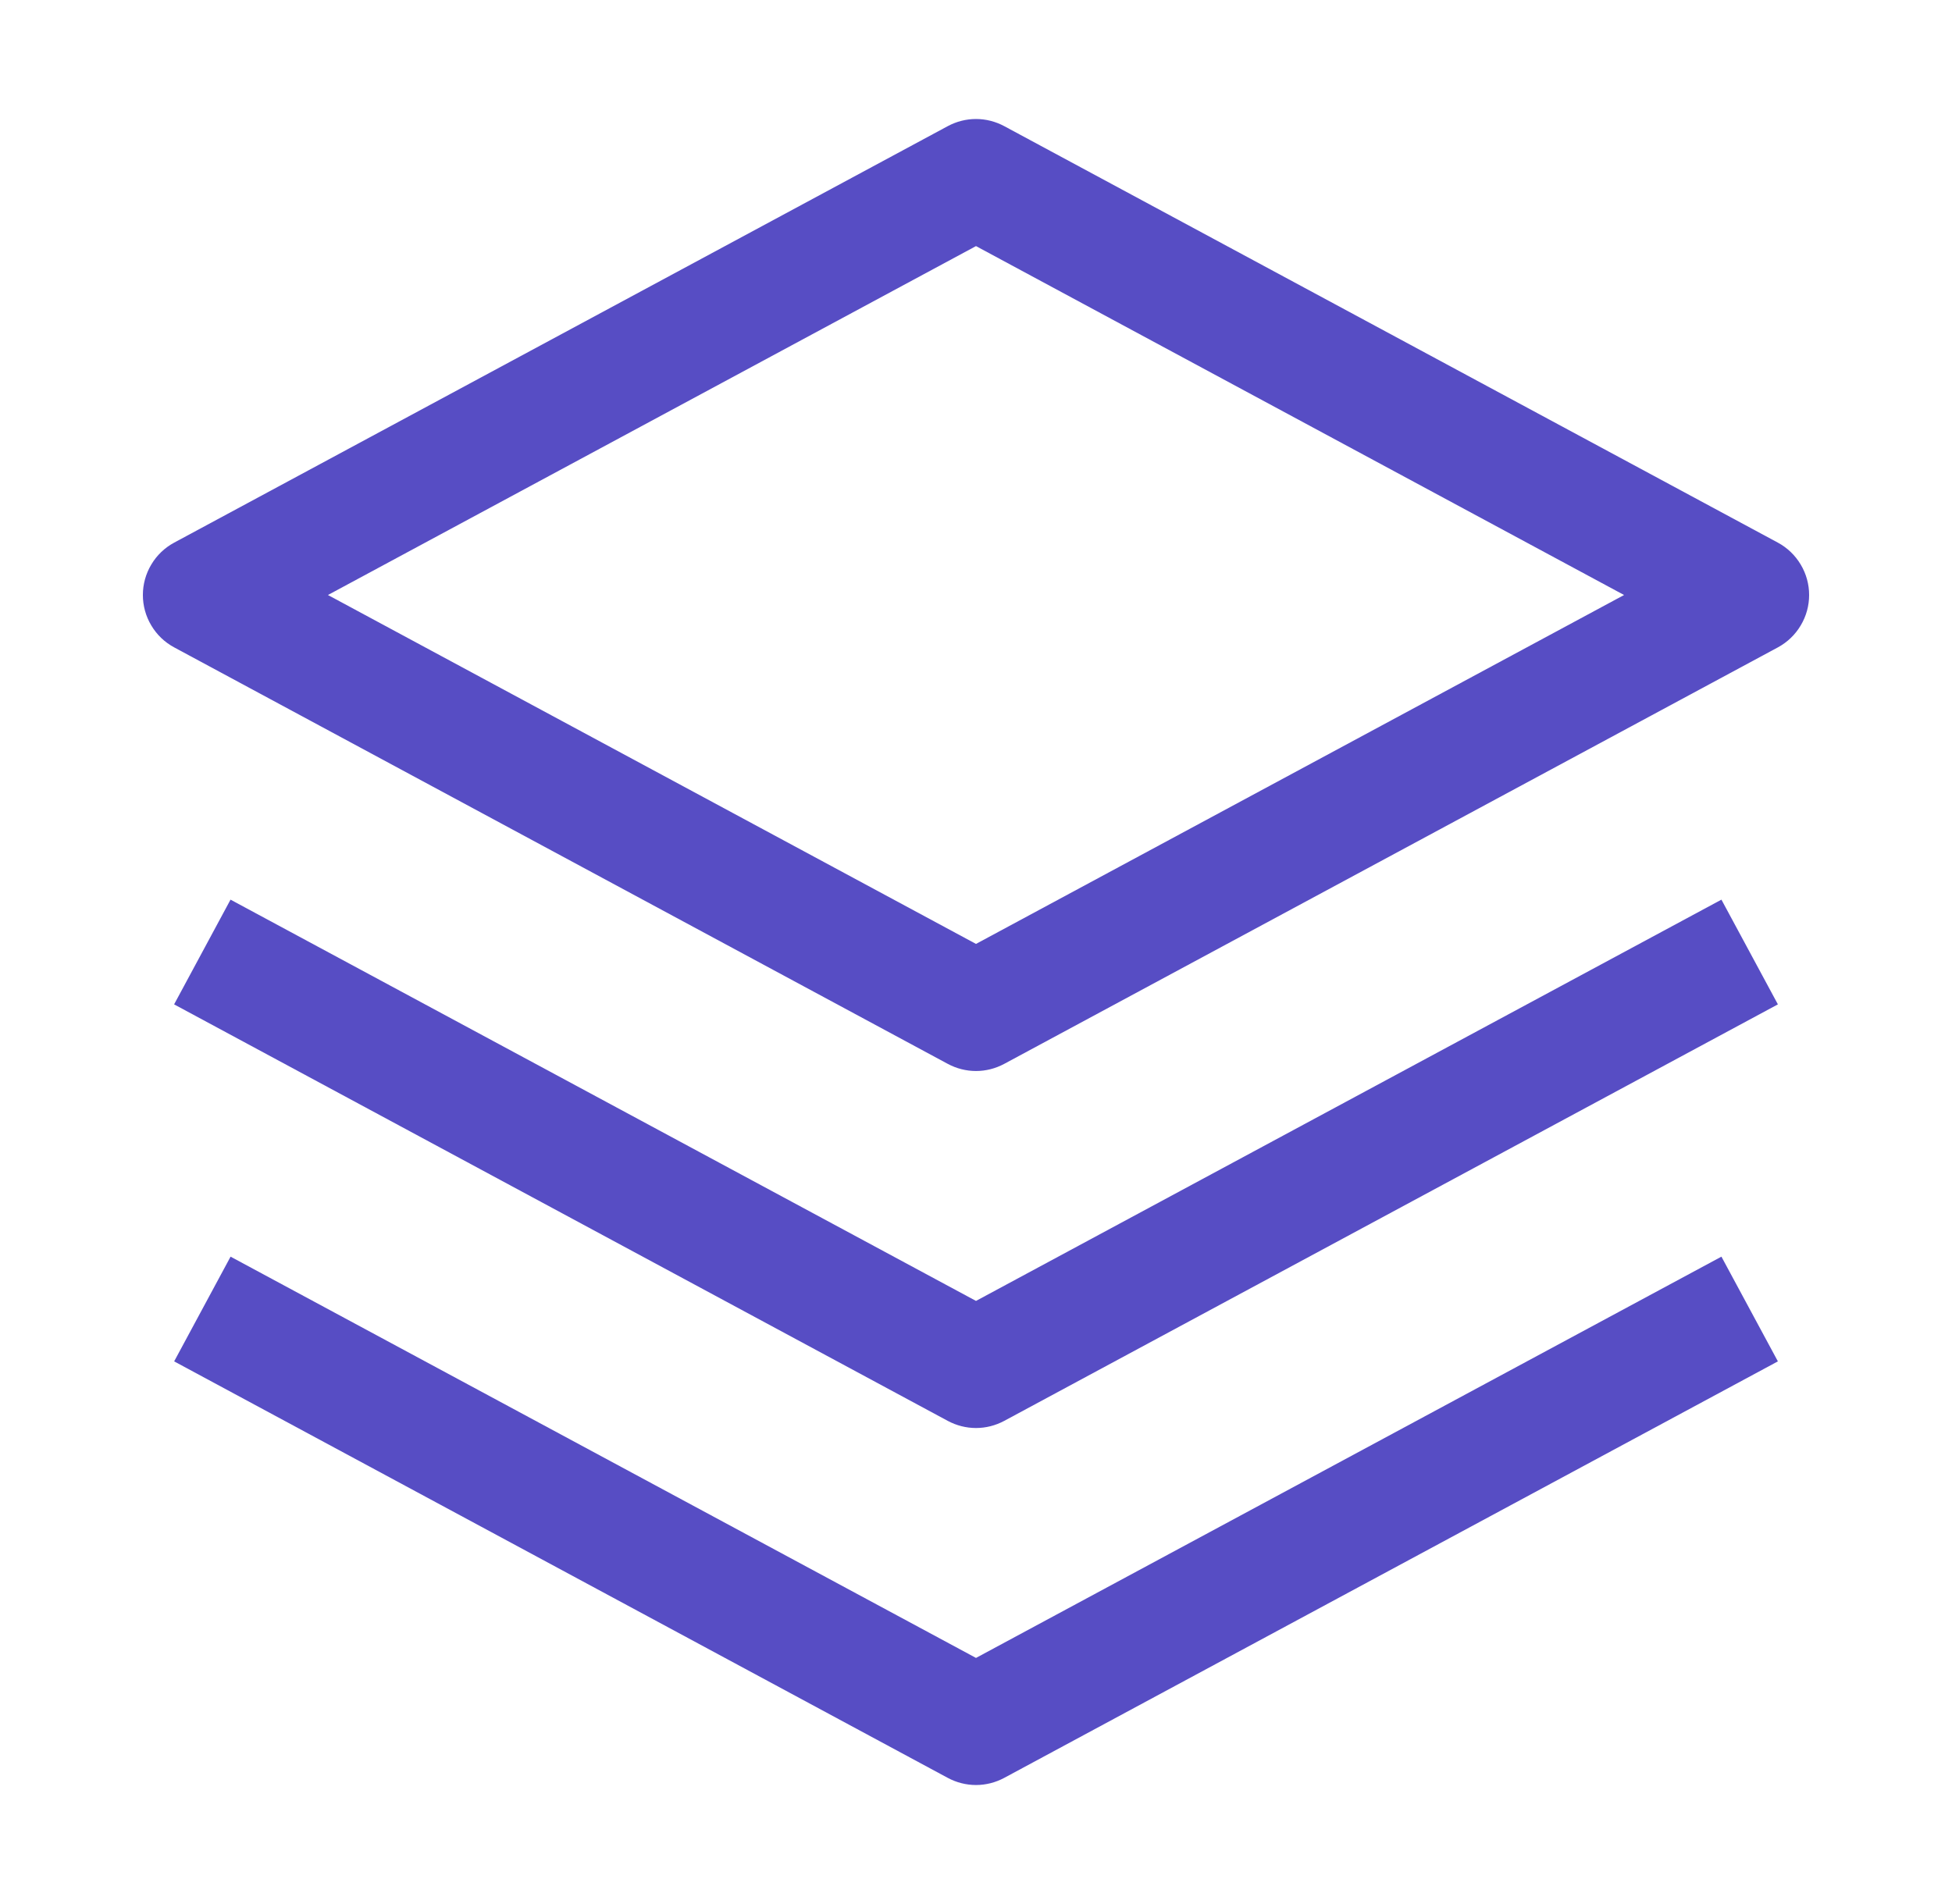<svg width="41" height="40" viewBox="0 0 41 40" fill="none" xmlns="http://www.w3.org/2000/svg">
<g id="carbon:layers">
<path id="Vector" d="M20.5 30C20.293 30 20.09 29.948 19.907 29.85L3.657 21.1L4.842 18.9L20.5 27.33L36.157 18.9L37.343 21.1L21.093 29.85C20.91 29.948 20.707 30 20.5 30Z" fill="#574DC4"/>
<path id="Vector_2" d="M20.5 37.5C20.293 37.5 20.09 37.448 19.907 37.35L3.658 28.6L4.843 26.4L20.5 34.83L36.157 26.4L37.343 28.6L21.093 37.35C20.91 37.448 20.707 37.5 20.5 37.5ZM20.5 22.5C20.293 22.5 20.09 22.448 19.907 22.35L3.658 13.6C3.459 13.493 3.293 13.334 3.178 13.14C3.062 12.947 3.001 12.726 3.001 12.5C3.001 12.274 3.062 12.053 3.178 11.86C3.293 11.666 3.459 11.507 3.658 11.4L19.907 2.65C20.09 2.552 20.293 2.5 20.5 2.5C20.707 2.5 20.91 2.552 21.093 2.65L37.343 11.4C37.541 11.507 37.707 11.666 37.822 11.86C37.938 12.053 37.999 12.274 37.999 12.5C37.999 12.726 37.938 12.947 37.822 13.14C37.707 13.334 37.541 13.493 37.343 13.6L21.093 22.35C20.91 22.448 20.707 22.5 20.5 22.5ZM6.888 12.5L20.5 19.83L34.112 12.5L20.5 5.17L6.888 12.5Z" fill="#574DC4"/>
</g>
</svg>
